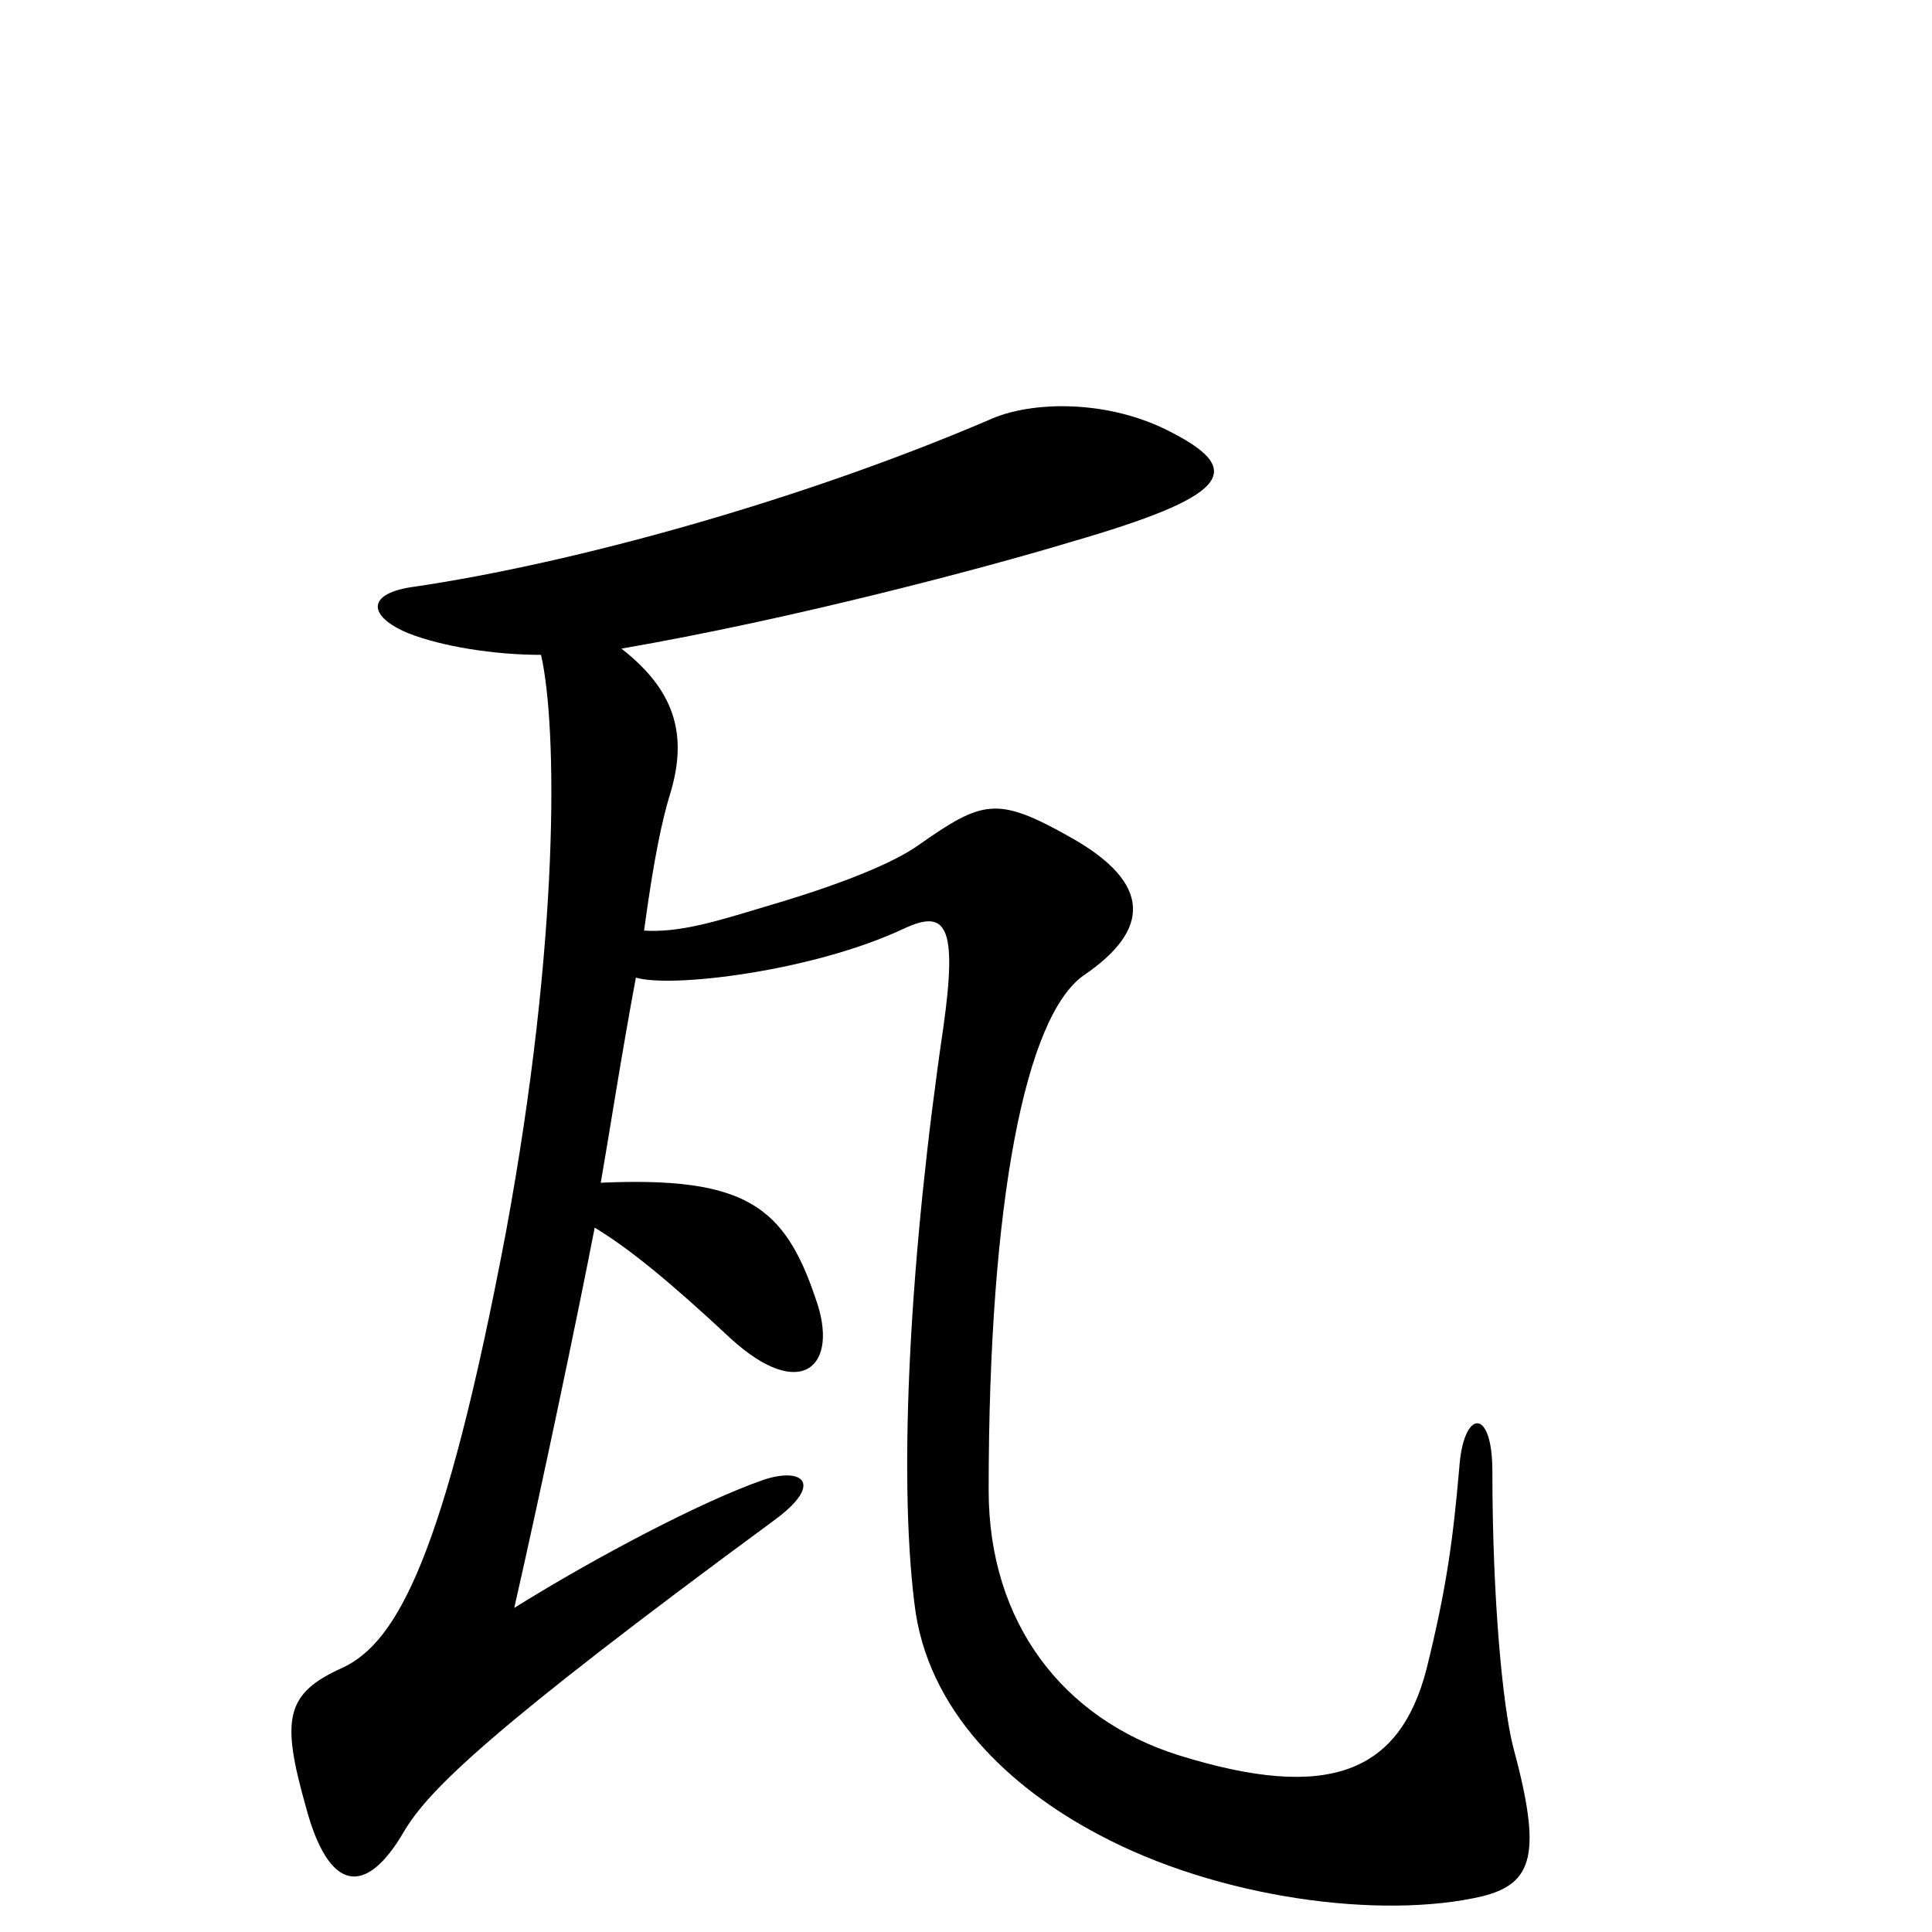 <?xml version="1.0" encoding="iso-8859-1"?>
<!-- Generator: Adobe Illustrator 22.1.0, SVG Export Plug-In . SVG Version: 6.00 Build 0)  -->
<svg version="1.1" id="Layer_1" xmlns="http://www.w3.org/2000/svg" xmlns:xlink="http://www.w3.org/1999/xlink" x="0px" y="0px"
	 viewBox="0 0 22 22" style="enable-background:new 0 0 22 22;" xml:space="preserve">
<g>
	<path d="M16.877,21.594c-1.151,0.268-3.009,0.024-4.372-0.706c-1.01-0.535-1.951-1.411-2.092-2.627
		c-0.188-1.508-0.046-4.014,0.33-6.569c0.164-1.168,0.024-1.338-0.447-1.119c-1.034,0.487-2.655,0.681-3.055,0.559
		c-0.164,0.876-0.306,1.8-0.4,2.336c1.646-0.073,2.092,0.268,2.445,1.314c0.282,0.778-0.164,1.191-0.963,0.462
		c-0.705-0.657-1.152-1.022-1.551-1.265c-0.188,0.972-0.611,2.992-0.916,4.33c0.94-0.584,2.139-1.216,2.844-1.46
		c0.447-0.146,0.681,0.049,0.117,0.462c-3.243,2.385-3.925,3.066-4.207,3.528c-0.446,0.778-0.87,0.706-1.128-0.268
		c-0.282-0.998-0.235-1.289,0.423-1.582c0.611-0.291,1.152-1.241,1.857-4.963c0.611-3.309,0.587-5.742,0.399-6.569
		c-0.541,0-1.128-0.097-1.504-0.243C4.184,7.02,4.161,6.753,4.725,6.68c1.81-0.268,4.372-0.973,6.534-1.897
		c0.47-0.219,1.364-0.243,2.092,0.146c0.846,0.438,0.612,0.73-1.152,1.241C11.235,6.461,9.05,7.045,7.076,7.386
		c0.658,0.511,0.752,1.046,0.54,1.703c-0.07,0.243-0.164,0.633-0.282,1.508c0.4,0.024,0.799-0.097,1.363-0.268
		c0.587-0.17,1.387-0.438,1.763-0.706c0.728-0.511,0.893-0.559,1.715-0.097c0.964,0.535,0.917,1.07,0.165,1.581
		c-0.658,0.462-1.082,2.554-1.082,5.863c0,1.508,0.846,2.603,2.163,3.017c1.716,0.535,2.515,0.194,2.821-0.973
		c0.236-0.95,0.306-1.508,0.376-2.311c0.048-0.657,0.376-0.682,0.376,0.049c0,1.46,0.118,2.676,0.236,3.138
		C17.559,21.107,17.464,21.447,16.877,21.594z"/>
</g>
</svg>

